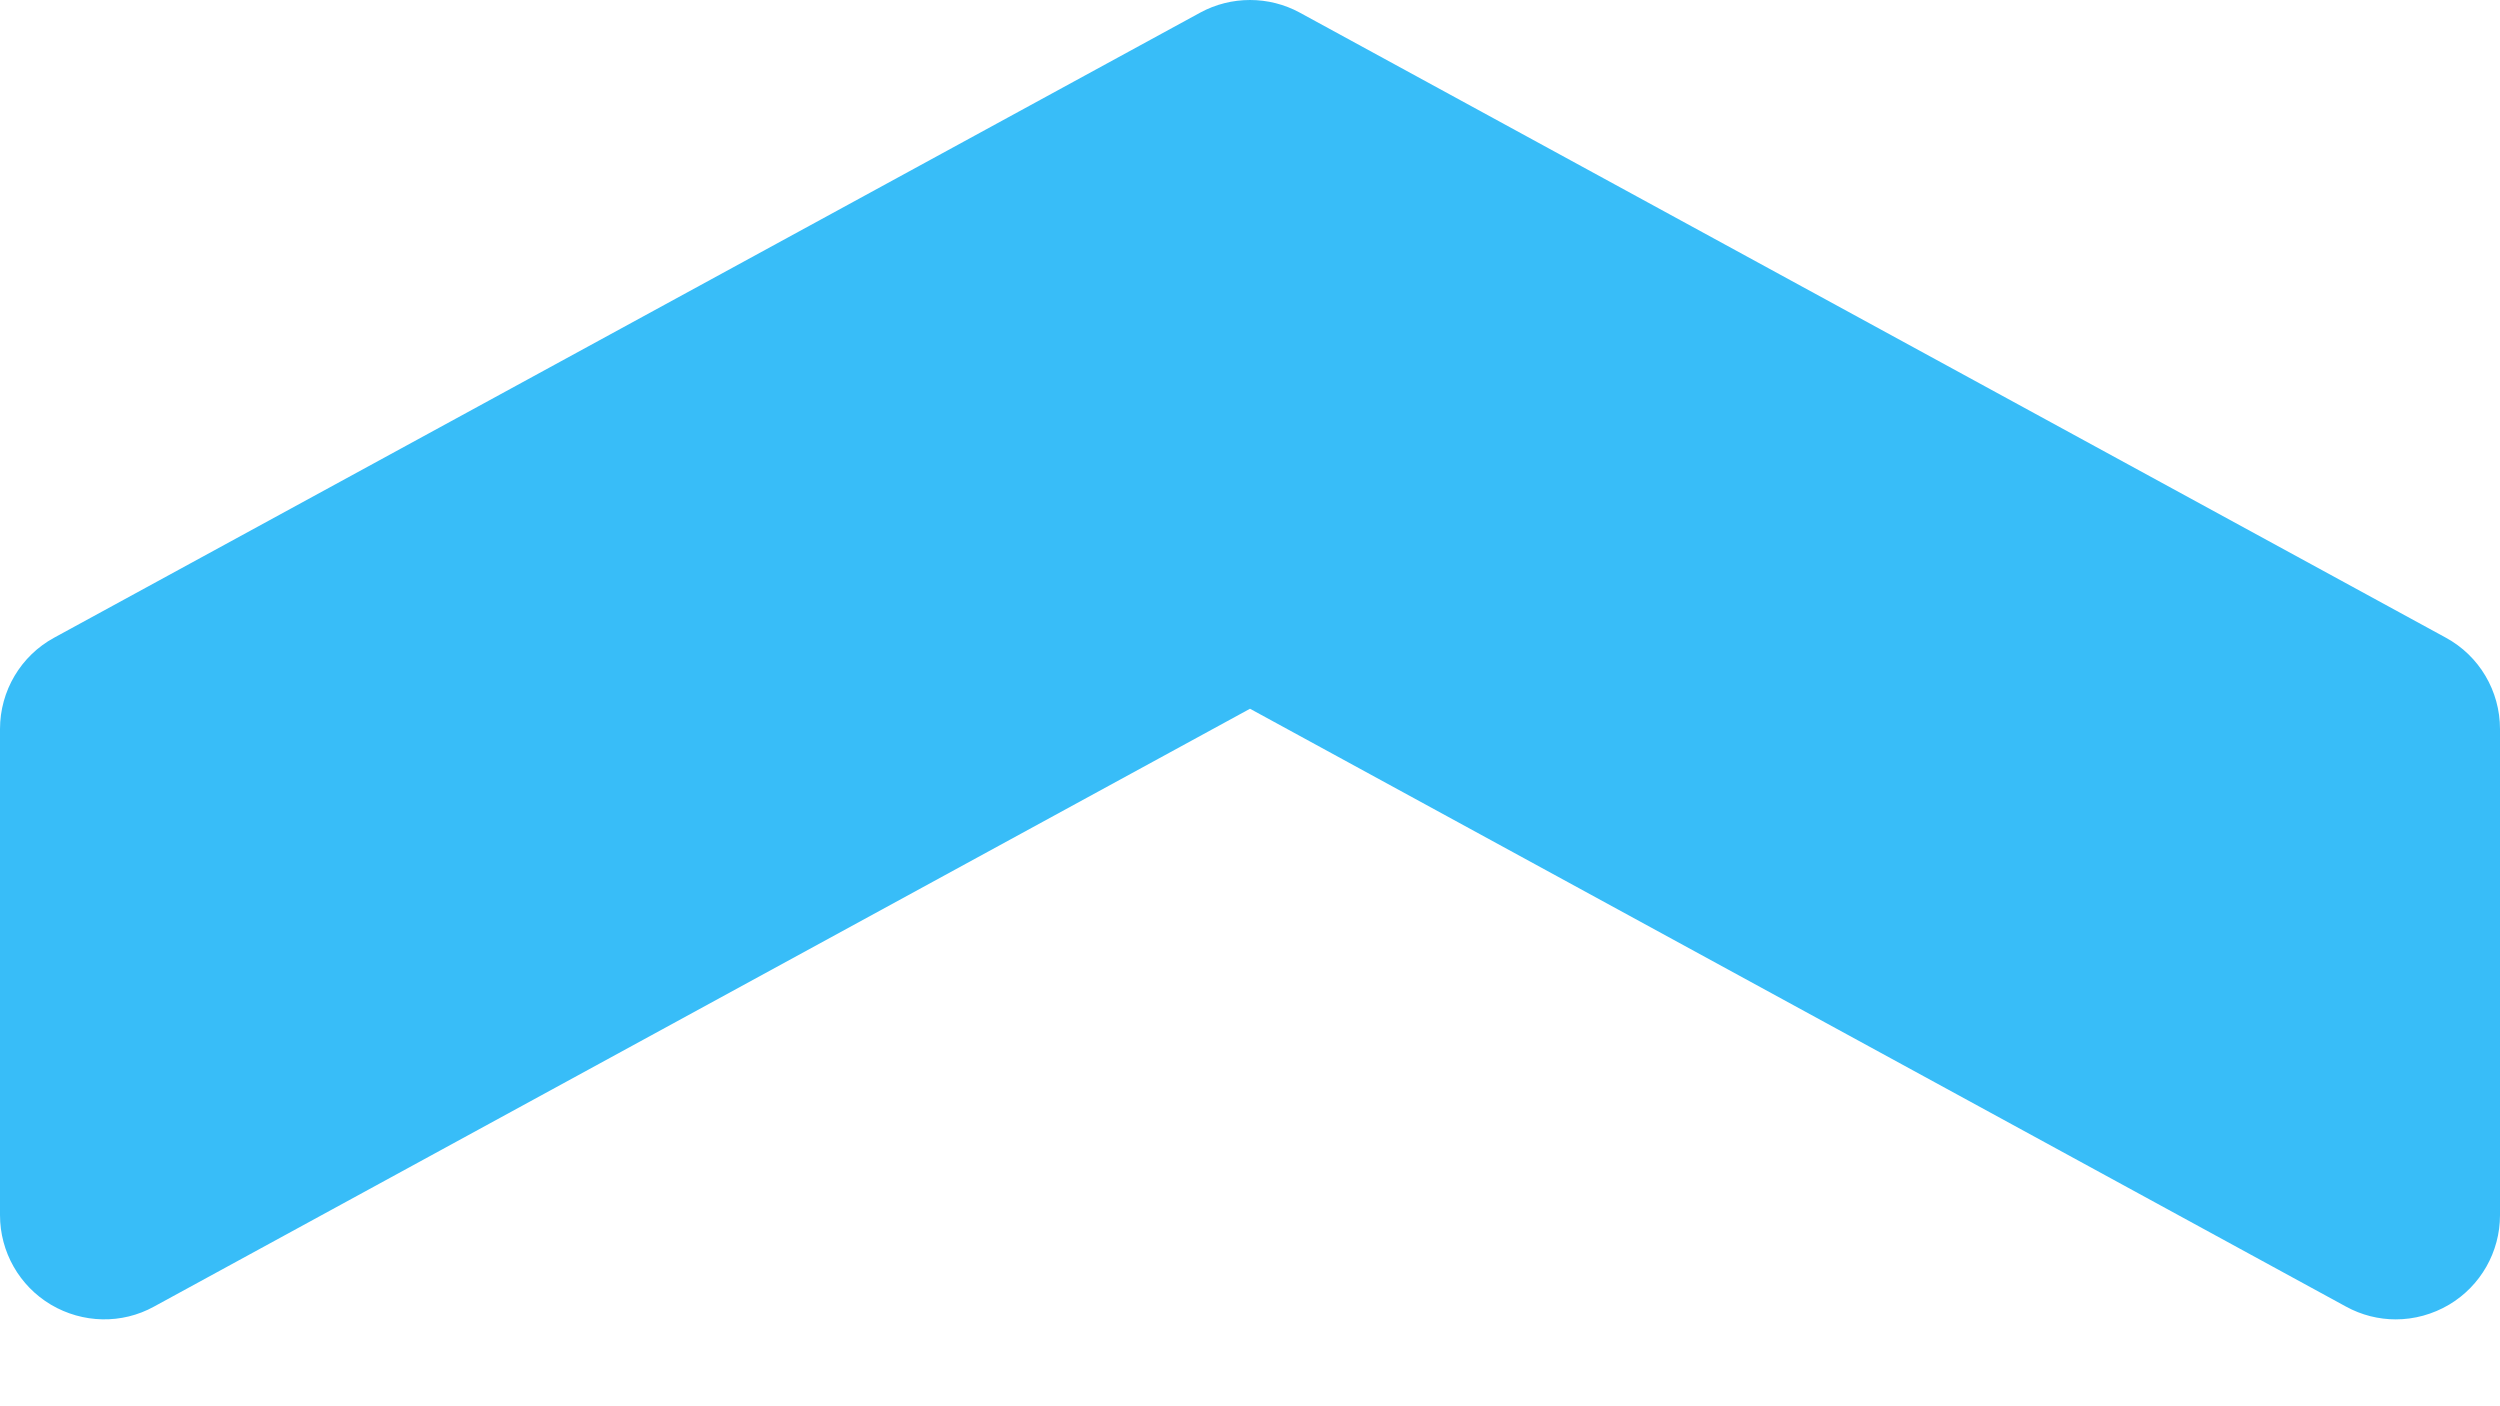 <svg width="16" height="9" viewBox="0 0 16 9" fill="none" xmlns="http://www.w3.org/2000/svg">
<path d="M8 0C7.89 0 7.78 0.027 7.681 0.081L0.347 4.081C0.133 4.197 0 4.422 0 4.666V7.777C0 8.012 0.124 8.23 0.326 8.35C0.529 8.47 0.78 8.476 0.986 8.362L8 4.536L15.014 8.362C15.114 8.417 15.224 8.444 15.333 8.444C15.451 8.444 15.569 8.412 15.674 8.35C15.876 8.23 16 8.012 16 7.777V4.666C16 4.422 15.867 4.197 15.653 4.081L8.319 0.081C8.22 0.027 8.11 0 8 0Z" fill="#38BDF8"/>
</svg>
